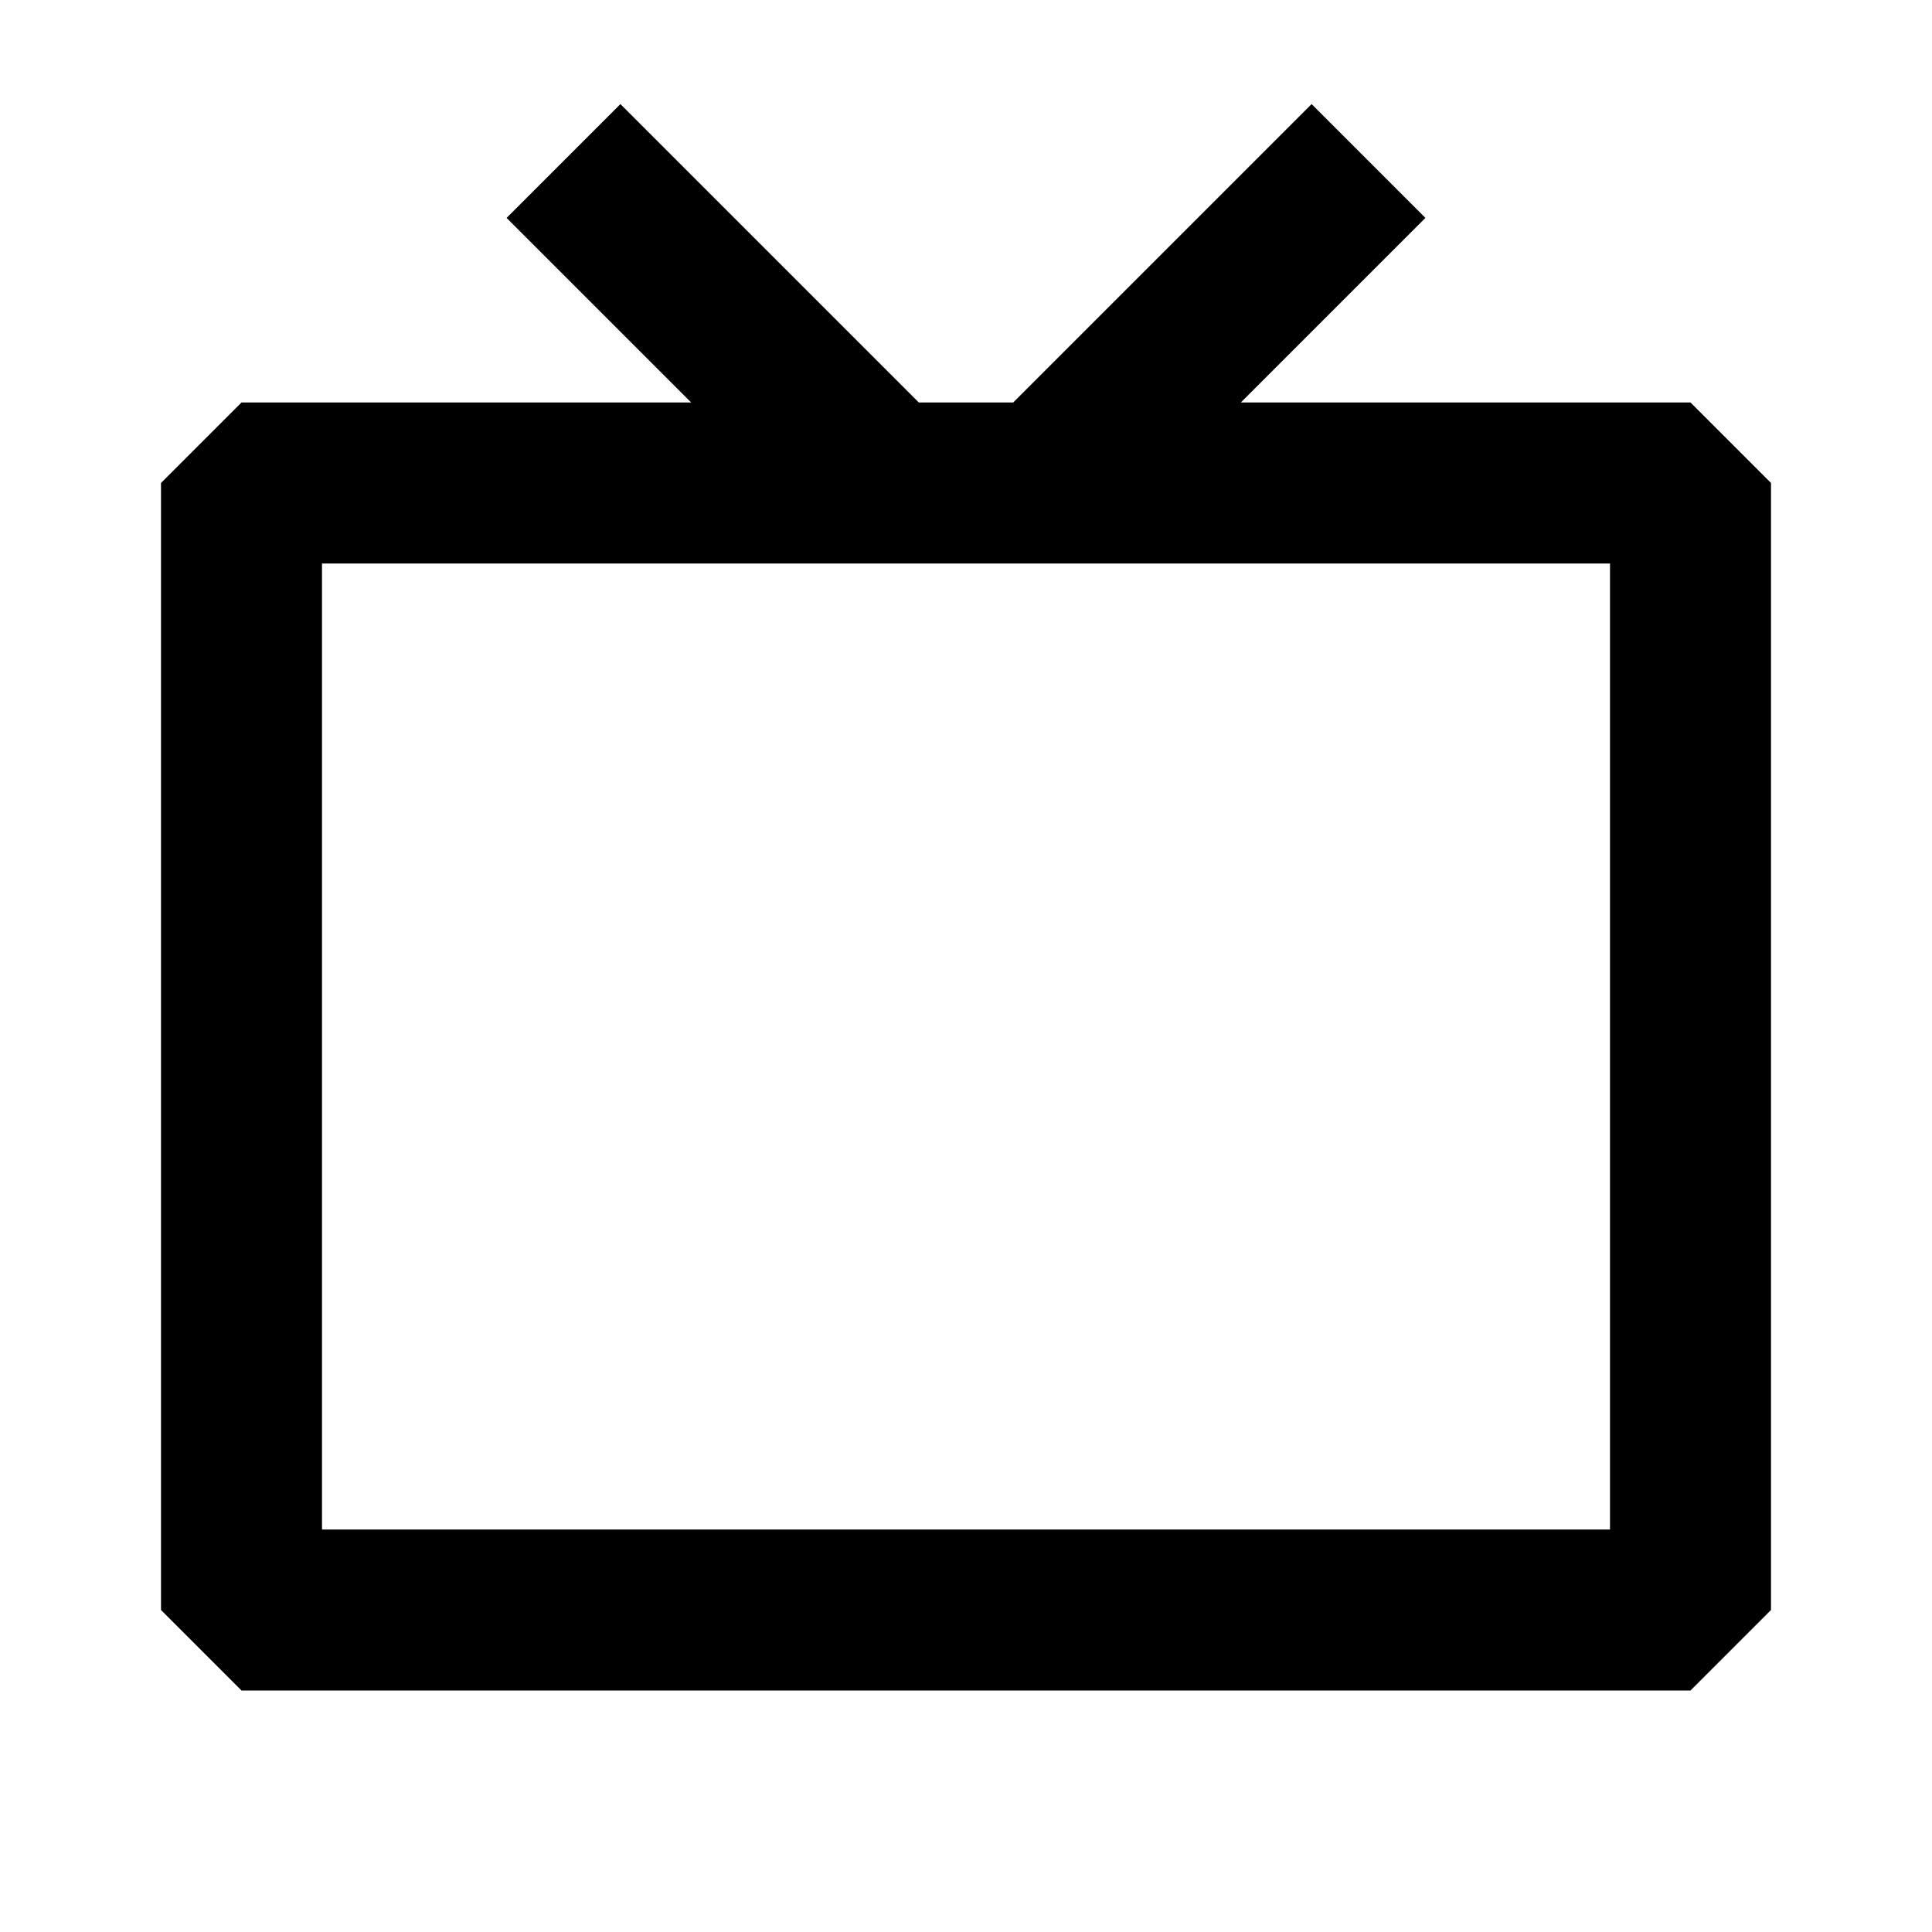 <svg xmlns="http://www.w3.org/2000/svg" width="24" height="24" fill="none">
  <path
    fill="currentColor"
    d="M8.586 5 6.293 2.707l1.414-1.414L11.414 5h1.172l3.707-3.707 1.414 1.414L15.414 5H21l1 1v14l-1 1H3l-1-1V6l1-1zM4 19h16V7H4z"
  />
</svg>
